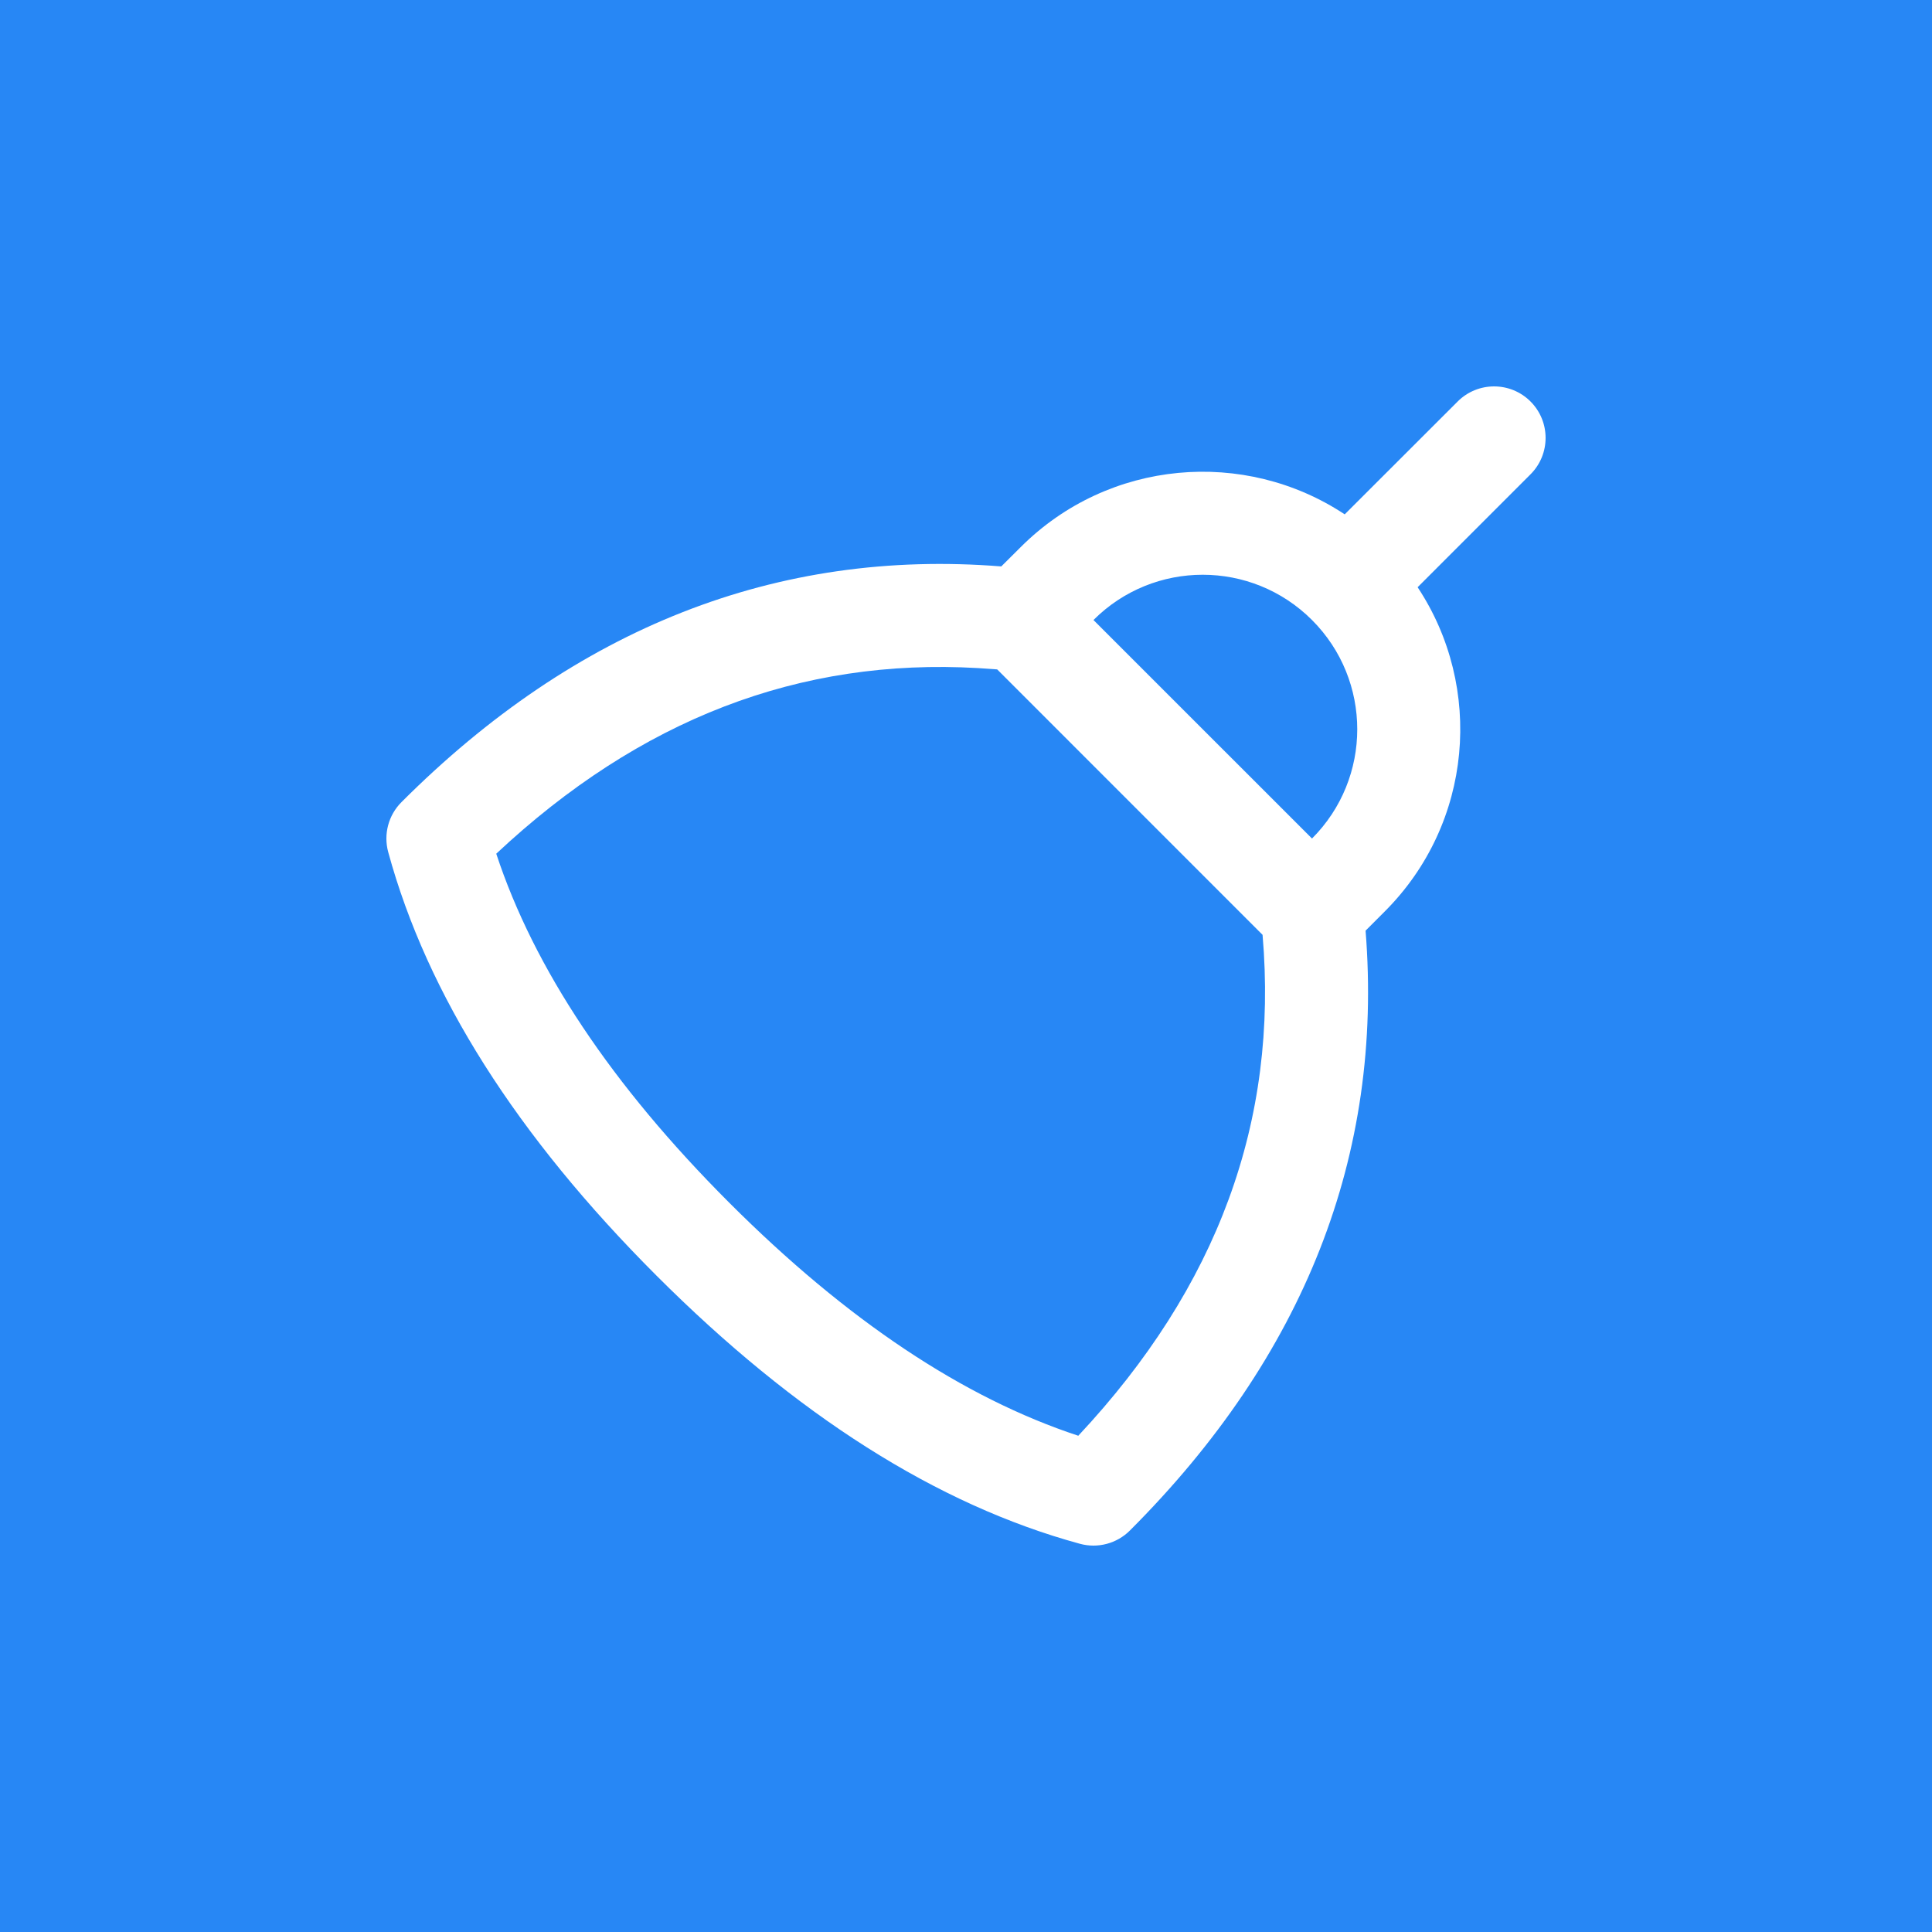 <svg width="100" height="100" viewBox="0 0 100 100" fill="none" xmlns="http://www.w3.org/2000/svg">
<rect width="100" height="100" fill="#2787F5"/>
<path d="M79.219 20.781C80.26 21.822 80.26 23.51 79.219 24.551L73.376 30.395C76.804 35.571 76.239 42.612 71.679 47.172L70.682 48.171C71.61 59.787 67.505 70.197 58.483 79.219C57.806 79.896 56.819 80.158 55.896 79.906C48.496 77.888 41.195 73.242 33.977 66.023C26.758 58.805 22.112 51.504 20.094 44.104C19.842 43.181 20.104 42.194 20.781 41.517C29.802 32.496 40.211 28.391 51.826 29.318L52.828 28.321C57.387 23.762 64.427 23.196 69.602 26.623L75.449 20.781C76.49 19.74 78.178 19.74 79.219 20.781ZM65.35 48.387L51.614 34.648L50.624 34.58C41.393 34.046 33.129 37.218 25.686 44.188C27.645 50.131 31.651 56.157 37.747 62.253C43.843 68.35 49.869 72.355 55.812 74.314C63.03 66.607 66.175 58.018 65.35 48.387ZM67.909 32.092C64.785 28.968 59.721 28.968 56.598 32.092L67.909 43.402C71.032 40.279 71.032 35.215 67.909 32.092Z" fill="white"/>
</svg>
